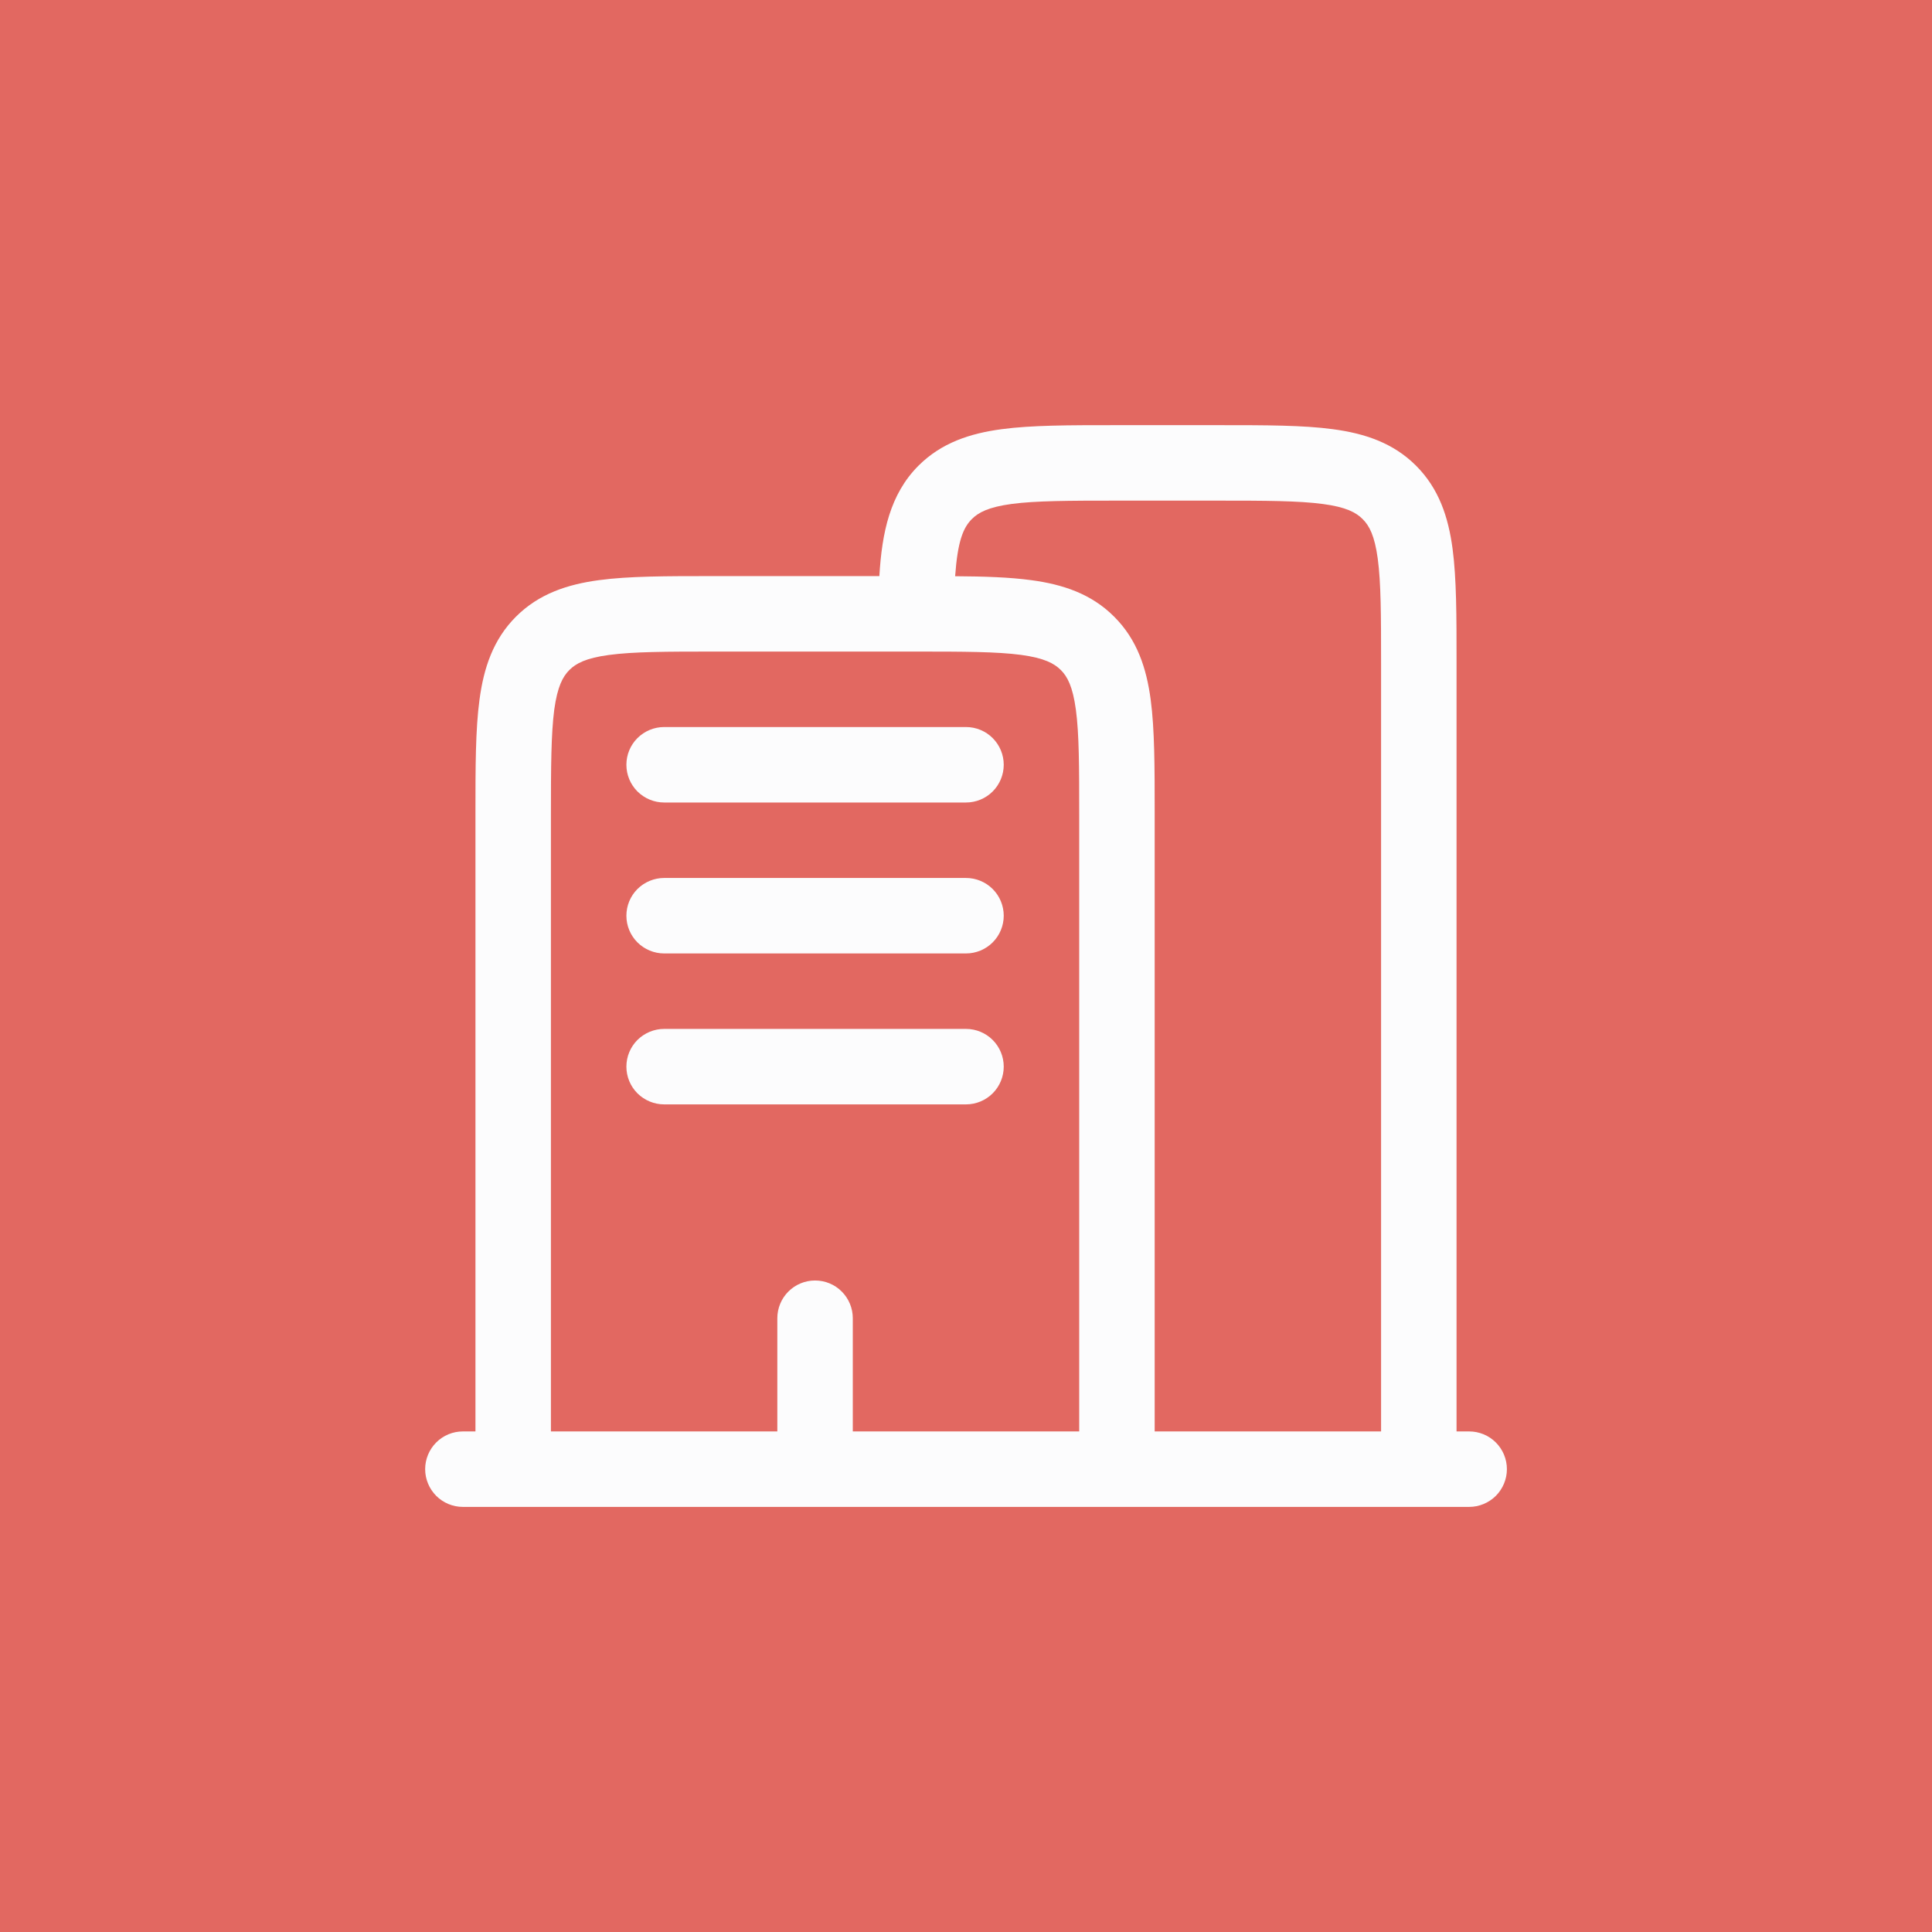 <svg width="32" height="32" viewBox="0 0 32 32" fill="none" xmlns="http://www.w3.org/2000/svg">
<rect width="32" height="32" fill="#E26861"/>
<path fill-rule="evenodd" clip-rule="evenodd" d="M18.457 7.042H20.21C20.959 7.042 21.584 7.042 22.079 7.109C22.602 7.179 23.075 7.334 23.454 7.713C23.834 8.093 23.989 8.565 24.059 9.088C24.125 9.584 24.125 10.209 24.125 10.957V23.709H24.334C24.499 23.709 24.658 23.774 24.776 23.892C24.893 24.009 24.959 24.168 24.959 24.334C24.959 24.499 24.893 24.658 24.776 24.776C24.658 24.893 24.499 24.959 24.334 24.959H7.667C7.501 24.959 7.342 24.893 7.225 24.776C7.108 24.658 7.042 24.499 7.042 24.334C7.042 24.168 7.108 24.009 7.225 23.892C7.342 23.774 7.501 23.709 7.667 23.709H7.875V13.457C7.875 12.709 7.875 12.084 7.942 11.589C8.012 11.065 8.167 10.593 8.546 10.214C8.926 9.834 9.399 9.679 9.921 9.609C10.417 9.542 11.042 9.542 11.79 9.542H14.565C14.608 8.814 14.743 8.184 15.213 7.713C15.593 7.334 16.065 7.179 16.588 7.109C17.084 7.042 17.709 7.042 18.457 7.042ZM15.173 10.792H11.834C11.03 10.792 10.49 10.794 10.088 10.848C9.704 10.899 9.539 10.989 9.43 11.098C9.322 11.206 9.233 11.37 9.18 11.755C9.128 12.157 9.125 12.697 9.125 13.5V23.709H12.875V21.834C12.875 21.668 12.941 21.509 13.058 21.392C13.176 21.274 13.335 21.209 13.5 21.209C13.666 21.209 13.825 21.274 13.942 21.392C14.059 21.509 14.125 21.668 14.125 21.834V23.709H17.875V13.5C17.875 12.697 17.874 12.157 17.82 11.755C17.768 11.37 17.679 11.205 17.57 11.097C17.462 10.989 17.297 10.899 16.912 10.847C16.511 10.794 15.973 10.792 15.173 10.792ZM19.125 23.709V13.457C19.125 12.709 19.125 12.084 19.059 11.589C18.989 11.065 18.834 10.593 18.454 10.214C18.075 9.834 17.602 9.679 17.079 9.609C16.724 9.561 16.304 9.547 15.82 9.544C15.862 8.96 15.954 8.741 16.097 8.597C16.205 8.489 16.37 8.399 16.755 8.347C17.157 8.294 17.697 8.292 18.5 8.292H20.167C20.97 8.292 21.51 8.294 21.913 8.348C22.297 8.399 22.462 8.489 22.57 8.598C22.679 8.706 22.768 8.87 22.82 9.254C22.874 9.657 22.875 10.197 22.875 11V23.709H19.125ZM10.375 12.667C10.375 12.501 10.441 12.342 10.558 12.225C10.676 12.108 10.835 12.042 11 12.042H16C16.166 12.042 16.325 12.108 16.442 12.225C16.559 12.342 16.625 12.501 16.625 12.667C16.625 12.833 16.559 12.992 16.442 13.109C16.325 13.226 16.166 13.292 16 13.292H11C10.835 13.292 10.676 13.226 10.558 13.109C10.441 12.992 10.375 12.833 10.375 12.667ZM10.375 15.167C10.375 15.001 10.441 14.842 10.558 14.725C10.676 14.608 10.835 14.542 11 14.542H16C16.166 14.542 16.325 14.608 16.442 14.725C16.559 14.842 16.625 15.001 16.625 15.167C16.625 15.333 16.559 15.492 16.442 15.609C16.325 15.726 16.166 15.792 16 15.792H11C10.835 15.792 10.676 15.726 10.558 15.609C10.441 15.492 10.375 15.333 10.375 15.167ZM10.375 17.667C10.375 17.501 10.441 17.342 10.558 17.225C10.676 17.108 10.835 17.042 11 17.042H16C16.166 17.042 16.325 17.108 16.442 17.225C16.559 17.342 16.625 17.501 16.625 17.667C16.625 17.833 16.559 17.992 16.442 18.109C16.325 18.226 16.166 18.292 16 18.292H11C10.835 18.292 10.676 18.226 10.558 18.109C10.441 17.992 10.375 17.833 10.375 17.667Z" fill="#FCFCFD"/>
</svg>
